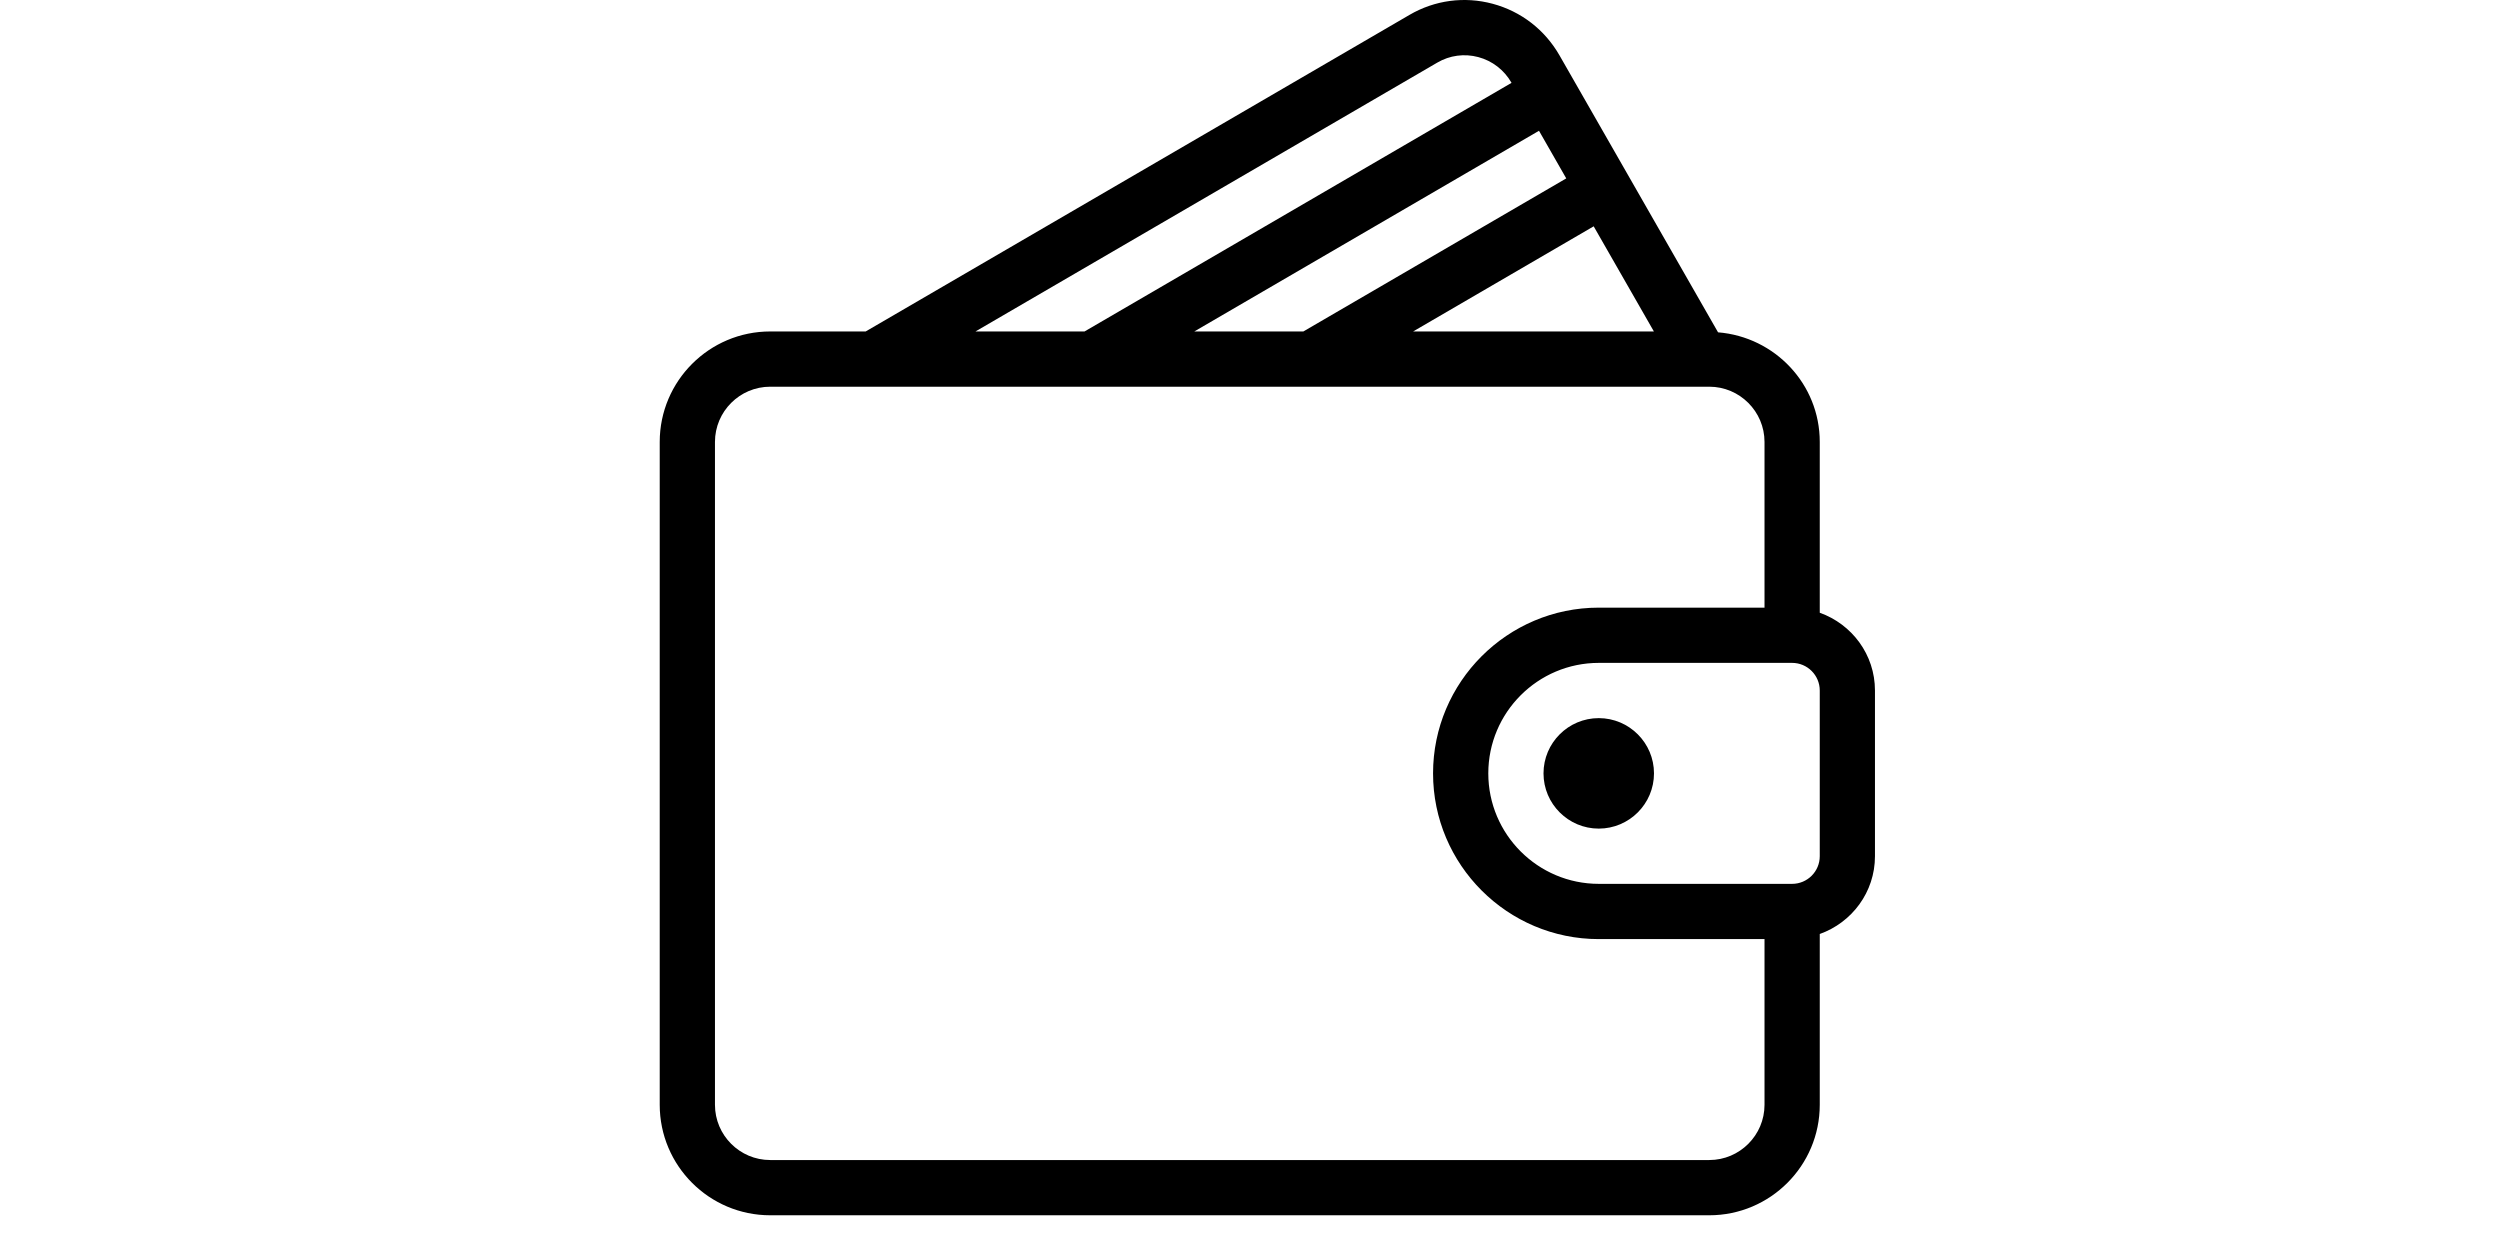 <svg width="72" height="36" viewBox="0 0 72 36" fill="none" xmlns="http://www.w3.org/2000/svg">
<g clip-path="url(#clip0_1741_13903)">
<path d="M52.409 17.647V12.728C52.409 11.06 51.115 9.703 49.48 9.571L44.912 1.592C44.488 0.854 43.805 0.327 42.987 0.108C42.173 -0.11 41.321 0.004 40.593 0.429L24.932 9.546H22.182C20.427 9.546 19 10.973 19 12.728V31.818C19 33.573 20.427 35 22.182 35H49.227C50.982 35 52.409 33.573 52.409 31.818V26.899C53.333 26.57 53.999 25.695 53.999 24.659V19.887C53.999 18.851 53.333 17.976 52.409 17.647ZM47.632 9.546H40.698L45.898 6.518L47.632 9.546ZM45.108 5.138L37.537 9.546H34.396L44.323 3.766L45.108 5.138ZM41.394 1.803C41.753 1.593 42.173 1.537 42.575 1.644C42.981 1.753 43.32 2.016 43.531 2.383L43.532 2.386L31.235 9.546H28.094L41.394 1.803ZM50.818 31.818C50.818 32.695 50.104 33.409 49.227 33.409H22.182C21.305 33.409 20.591 32.695 20.591 31.818V12.728C20.591 11.851 21.305 11.137 22.182 11.137H49.227C50.104 11.137 50.818 11.851 50.818 12.728V17.5H46.045C43.413 17.5 41.272 19.641 41.272 22.273C41.272 24.905 43.413 27.046 46.045 27.046H50.818V31.818ZM52.409 24.659C52.409 25.098 52.052 25.455 51.613 25.455H46.045C44.29 25.455 42.863 24.028 42.863 22.273C42.863 20.518 44.29 19.091 46.045 19.091H51.613C52.052 19.091 52.409 19.448 52.409 19.887V24.659Z" fill="black"/>
<path d="M46.044 20.682C45.167 20.682 44.453 21.396 44.453 22.273C44.453 23.15 45.167 23.864 46.044 23.864C46.921 23.864 47.635 23.15 47.635 22.273C47.635 21.396 46.921 20.682 46.044 20.682Z" fill="black"/>
</g>
<defs>
<clipPath id="clip0_1741_13903">
<rect width="35" height="35" fill="white" transform="translate(19)"/>
</clipPath>
</defs>
</svg>
